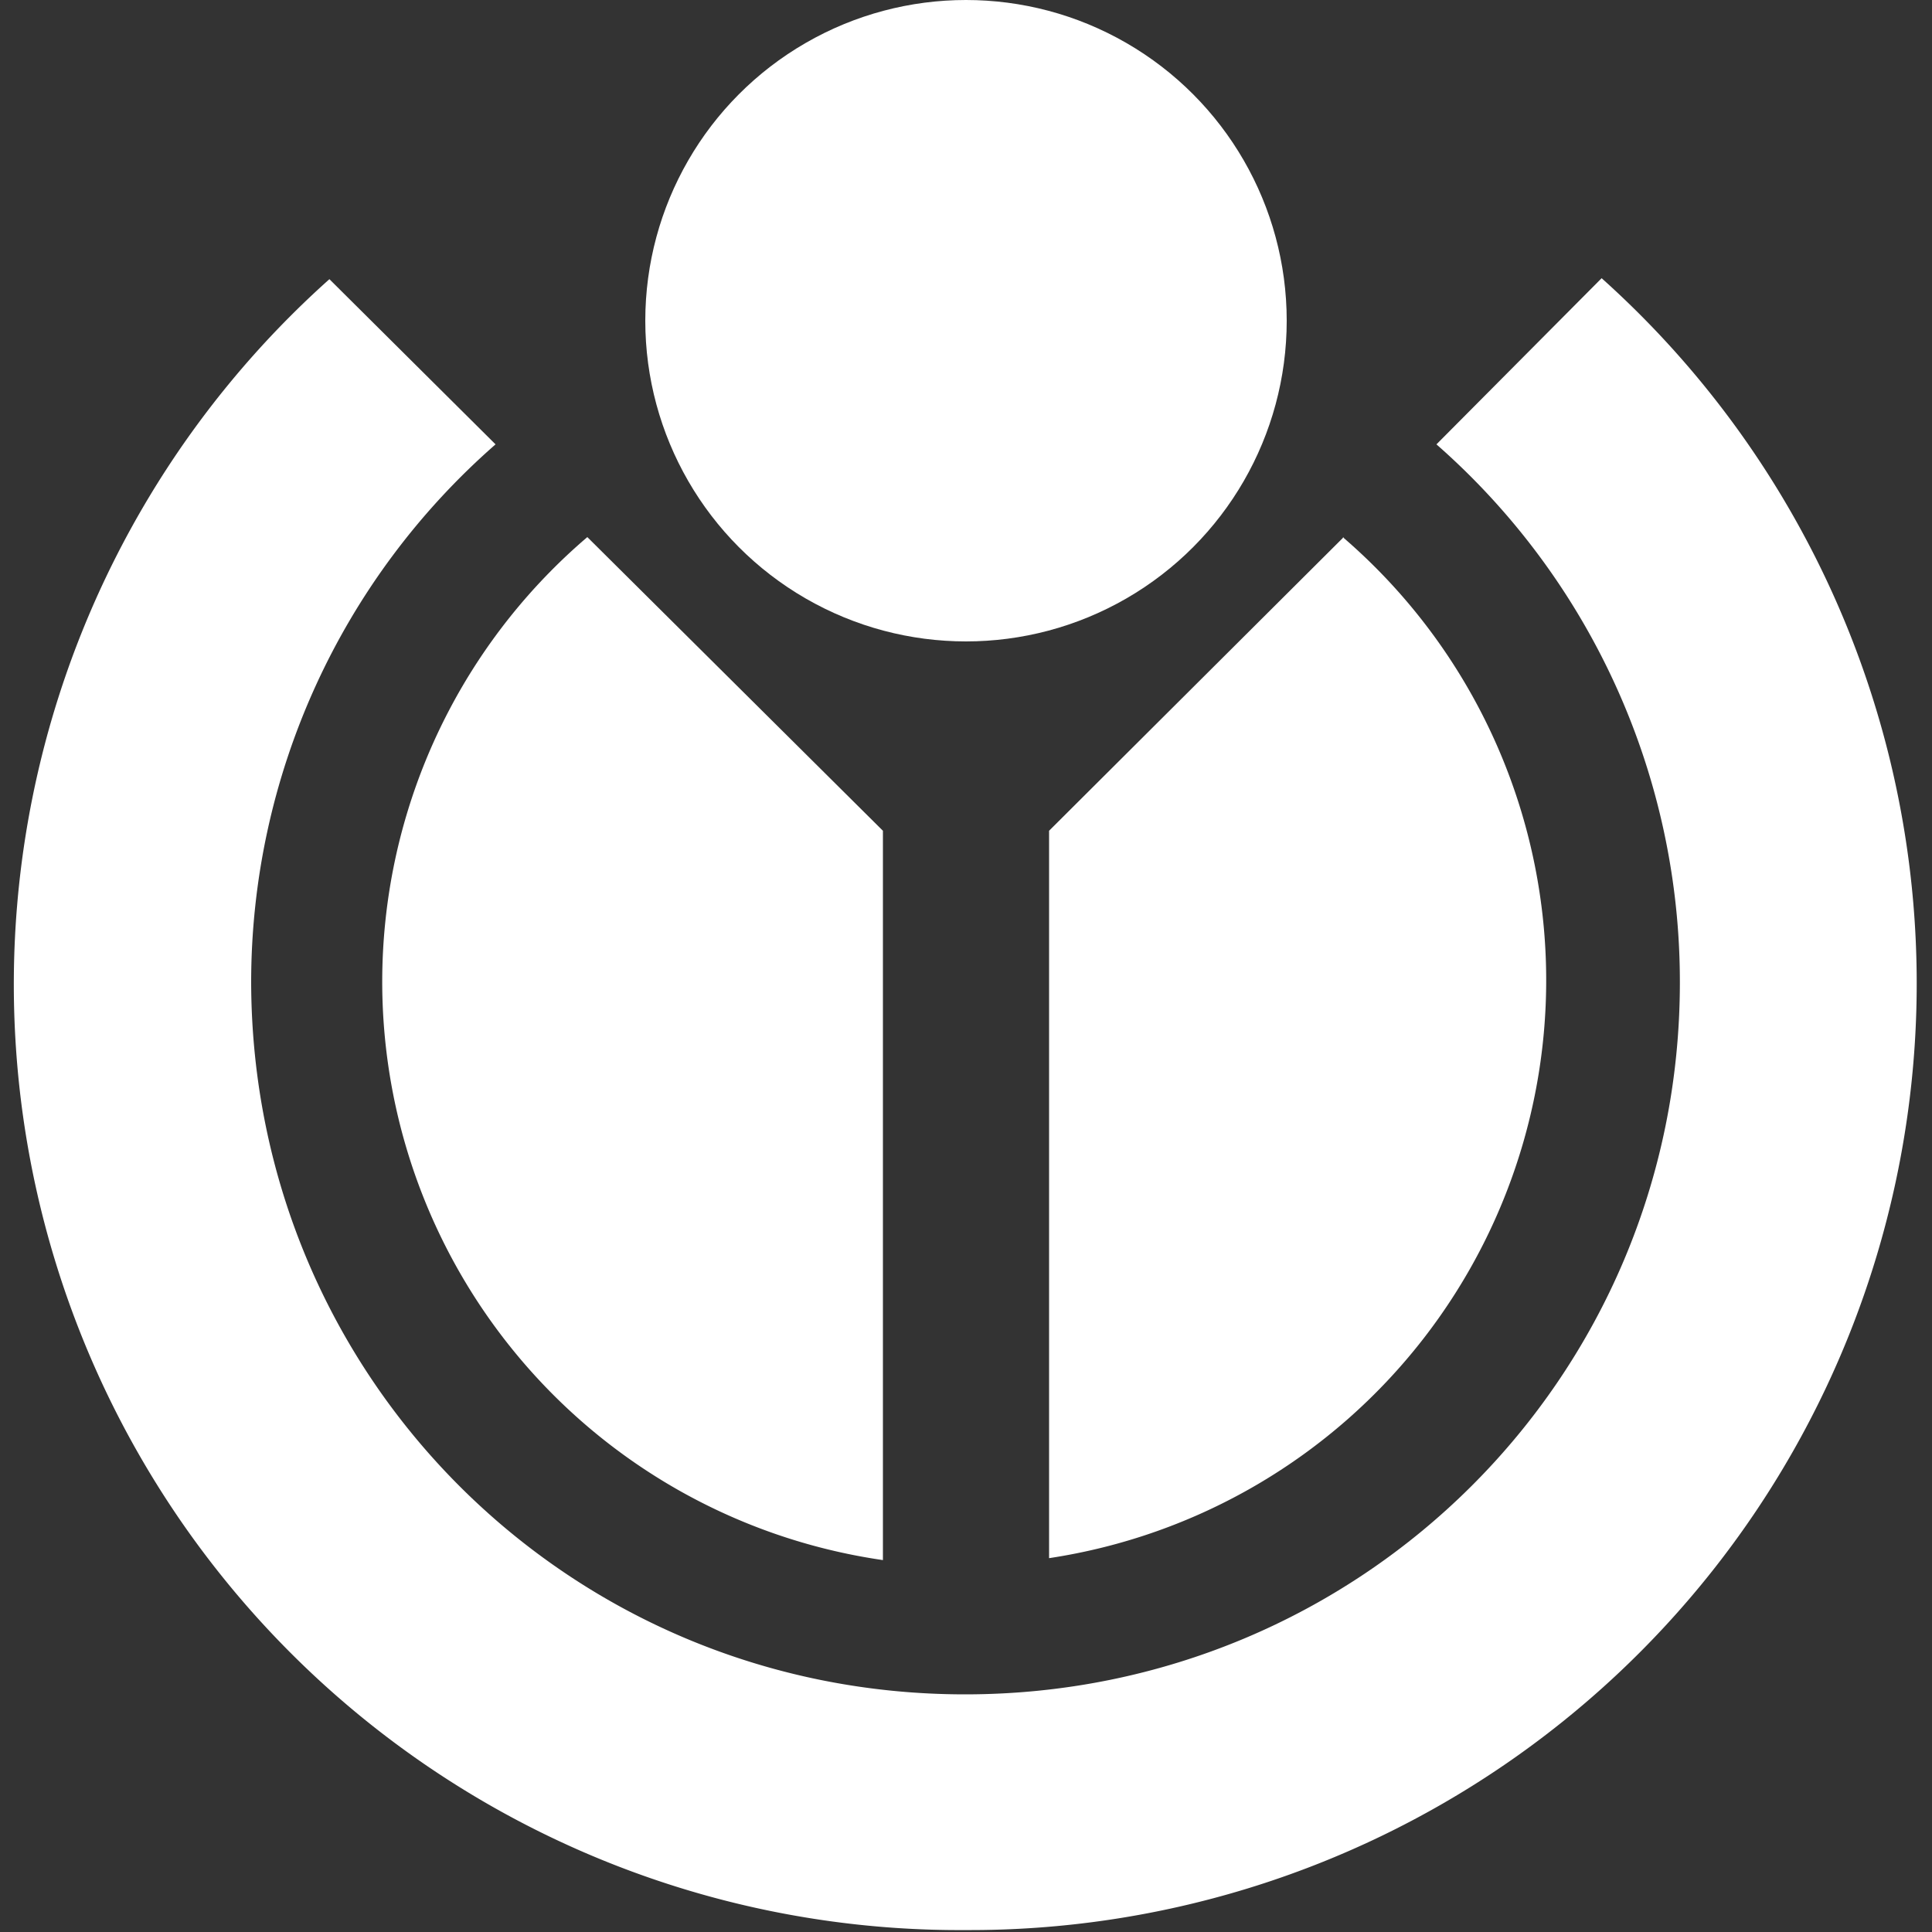 <?xml version="1.0" encoding="UTF-8"?>
<svg xmlns="http://www.w3.org/2000/svg" width="20" height="20" fill="#fff" viewBox="0 0 20 20">
	<rect x="0" y="0" width="20" height="20" fill="#333333" stroke="none"/>
	<title>
		Wikimedia logo
	</title>
	<path d="M6.08 5.56a6.05 6.05 0 0 0 3.06 10.59V8.6zm7.83 0L10.86 8.6v7.53A6.05 6.05 0 0 0 13.9 5.56z"/>
	<path d="M3.41 2.89A9.79 9.79 0 0 0 10 19.98a9.8 9.8 0 0 0 6.58-17.1L14.87 4.6a7.4 7.4 0 0 1 2.52 5.57c0 4.09-3.3 7.37-7.4 7.37s-7.38-3.28-7.39-7.37A7.4 7.4 0 0 1 5.13 4.6z"/>
	<circle cx="10" cy="3.32" r="3.32"/>
</svg>
